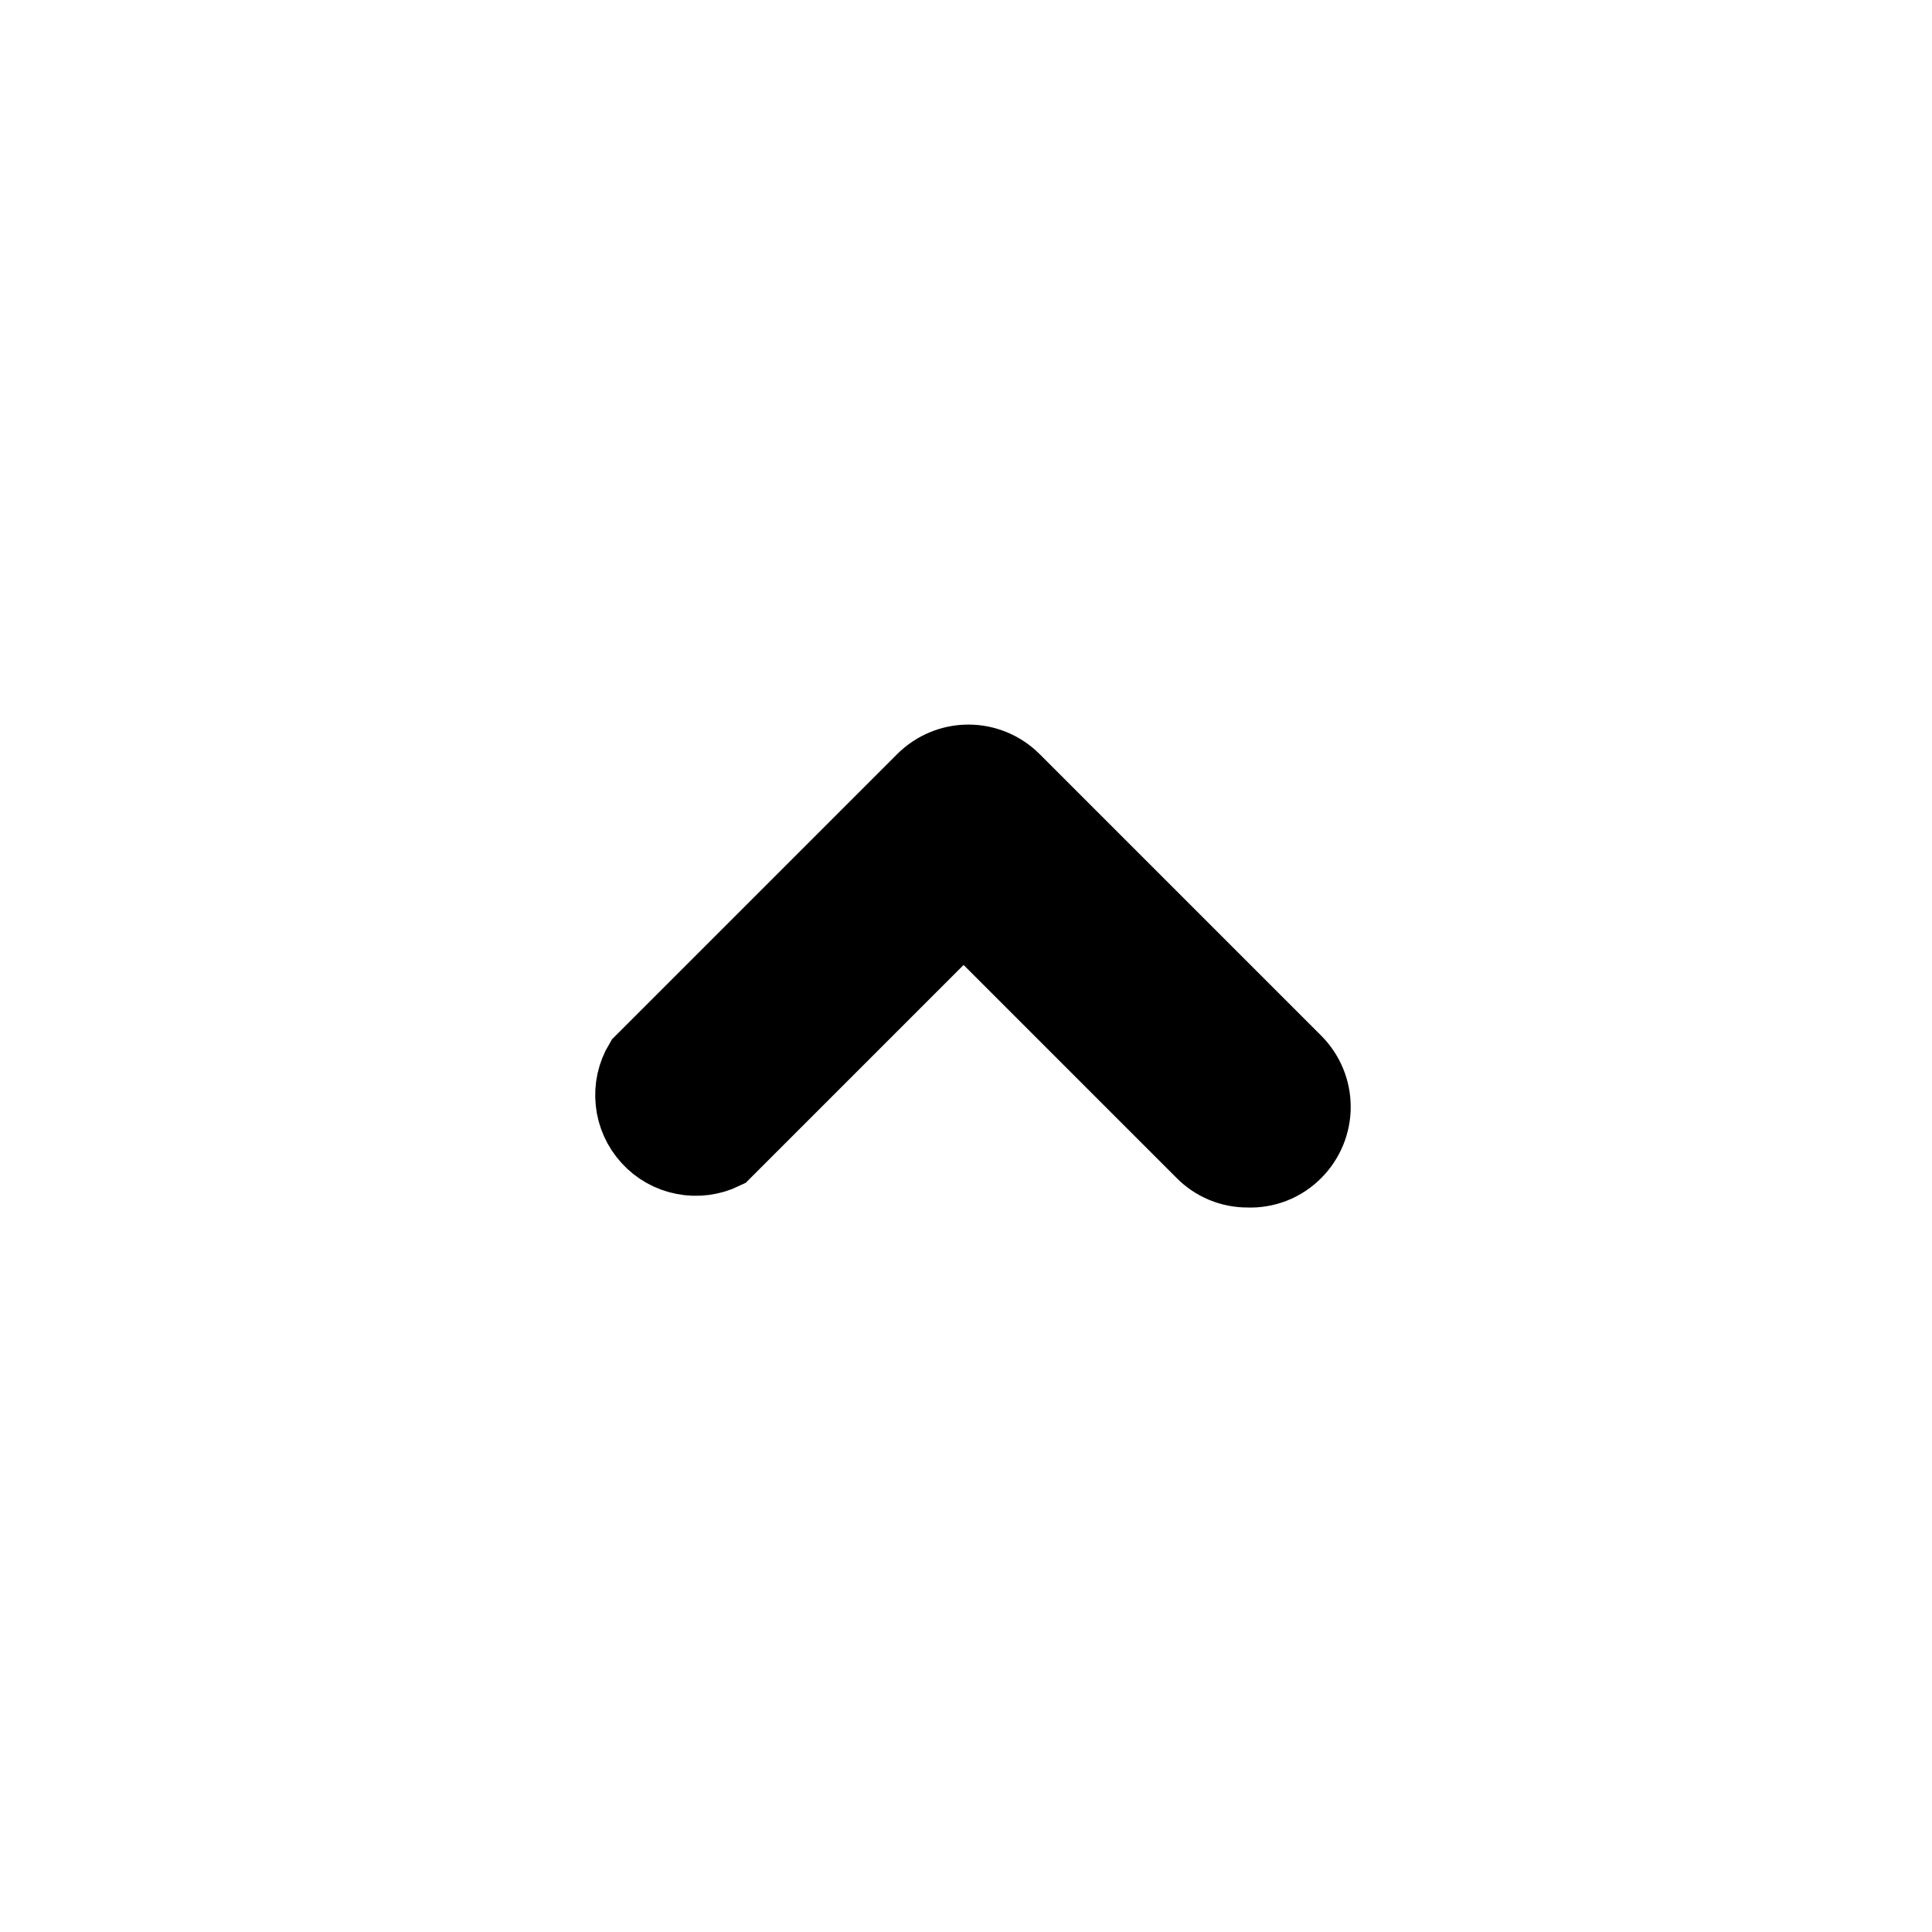 <?xml version="1.0" encoding="utf-8"?><!-- Uploaded to: SVG Repo, www.svgrepo.com, Generator: SVG Repo Mixer Tools -->
<svg width="35px" height="35px" viewBox="0 0 24 24" fill="currentColor" stroke="currentColor" xmlns="http://www.w3.org/2000/svg">
<path d="M15.5 14.5C15.402 14.501 15.304 14.481 15.213 14.444C15.122 14.406 15.039 14.35 14.97 14.28L11.97 11.28L8.97 14.28C8.825 14.35 8.661 14.372 8.502 14.341C8.344 14.311 8.199 14.23 8.091 14.111C7.982 13.992 7.914 13.841 7.898 13.681C7.881 13.52 7.917 13.358 8 13.22L11.5 9.72C11.641 9.58 11.831 9.501 12.03 9.501C12.229 9.501 12.419 9.58 12.56 9.72L16.06 13.22C16.2 13.361 16.279 13.551 16.279 13.75C16.279 13.949 16.2 14.139 16.06 14.28C15.987 14.354 15.9 14.412 15.803 14.45C15.707 14.487 15.604 14.505 15.5 14.5Z"/>
</svg>